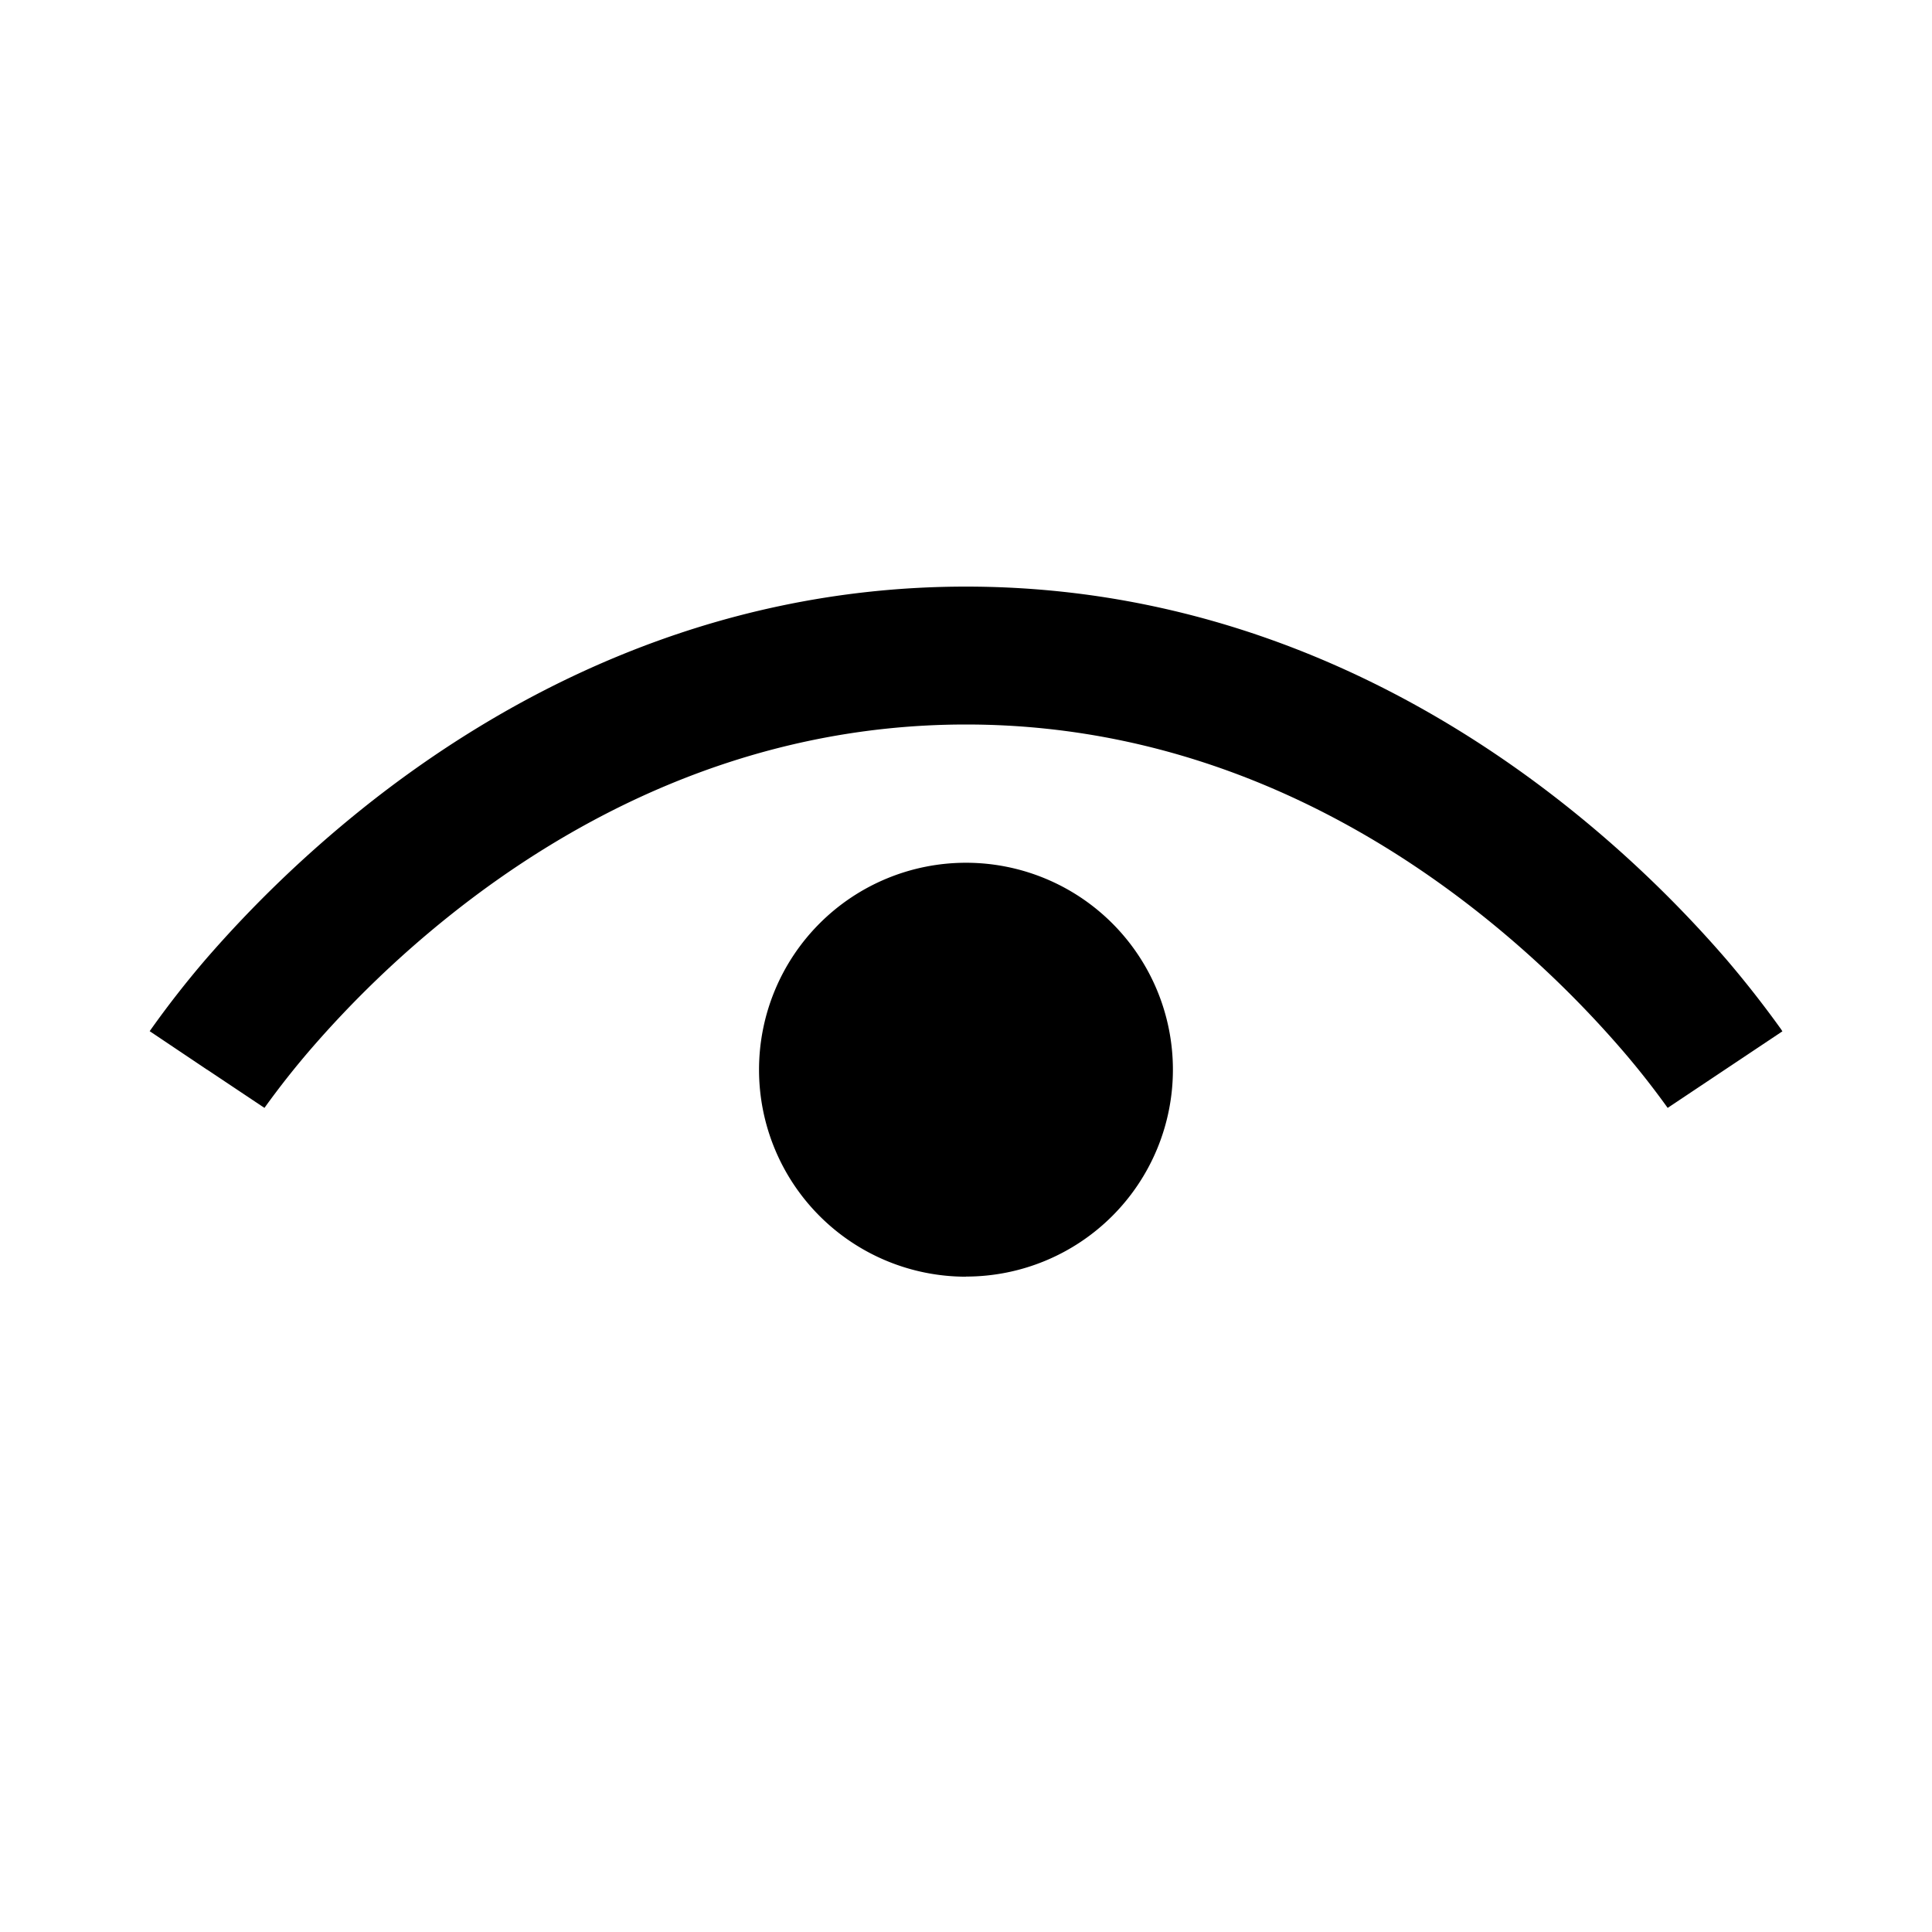 <svg
        xmlns="http://www.w3.org/2000/svg"
        width="16"
        height="16"
        fill="none"
        color="white"
        viewBox="0 0 16 16"
      >
        <path
          fill="currentcolor"
          fillRule="evenodd"
          d="M1.715 8.858l.475.317.003-.004a7.012 7.012 0 01.375-.476A8.706 8.706 0 013.715 7.59C4.722 6.784 6.172 6 8 6c1.83 0 3.279.784 4.286 1.59a8.71 8.71 0 011.147 1.105c.132.153.257.312.375.476l.003.004.475-.317.475-.317-.001-.002-.003-.004-.006-.01a8.724 8.724 0 00-.451-.576A9.847 9.847 0 0013 6.697c-1.135-.908-2.829-1.839-5-1.839-2.17 0-3.865.931-5 1.84-.47.377-.905.795-1.3 1.251a8.06 8.06 0 00-.45.576l-.007.01-.003.004v.001l.474.318zM8 10.572a1.713 1.713 0 100-3.427 1.713 1.713 0 000 3.428v-.001z"
          clipRule="evenodd"
        ></path>
</svg>